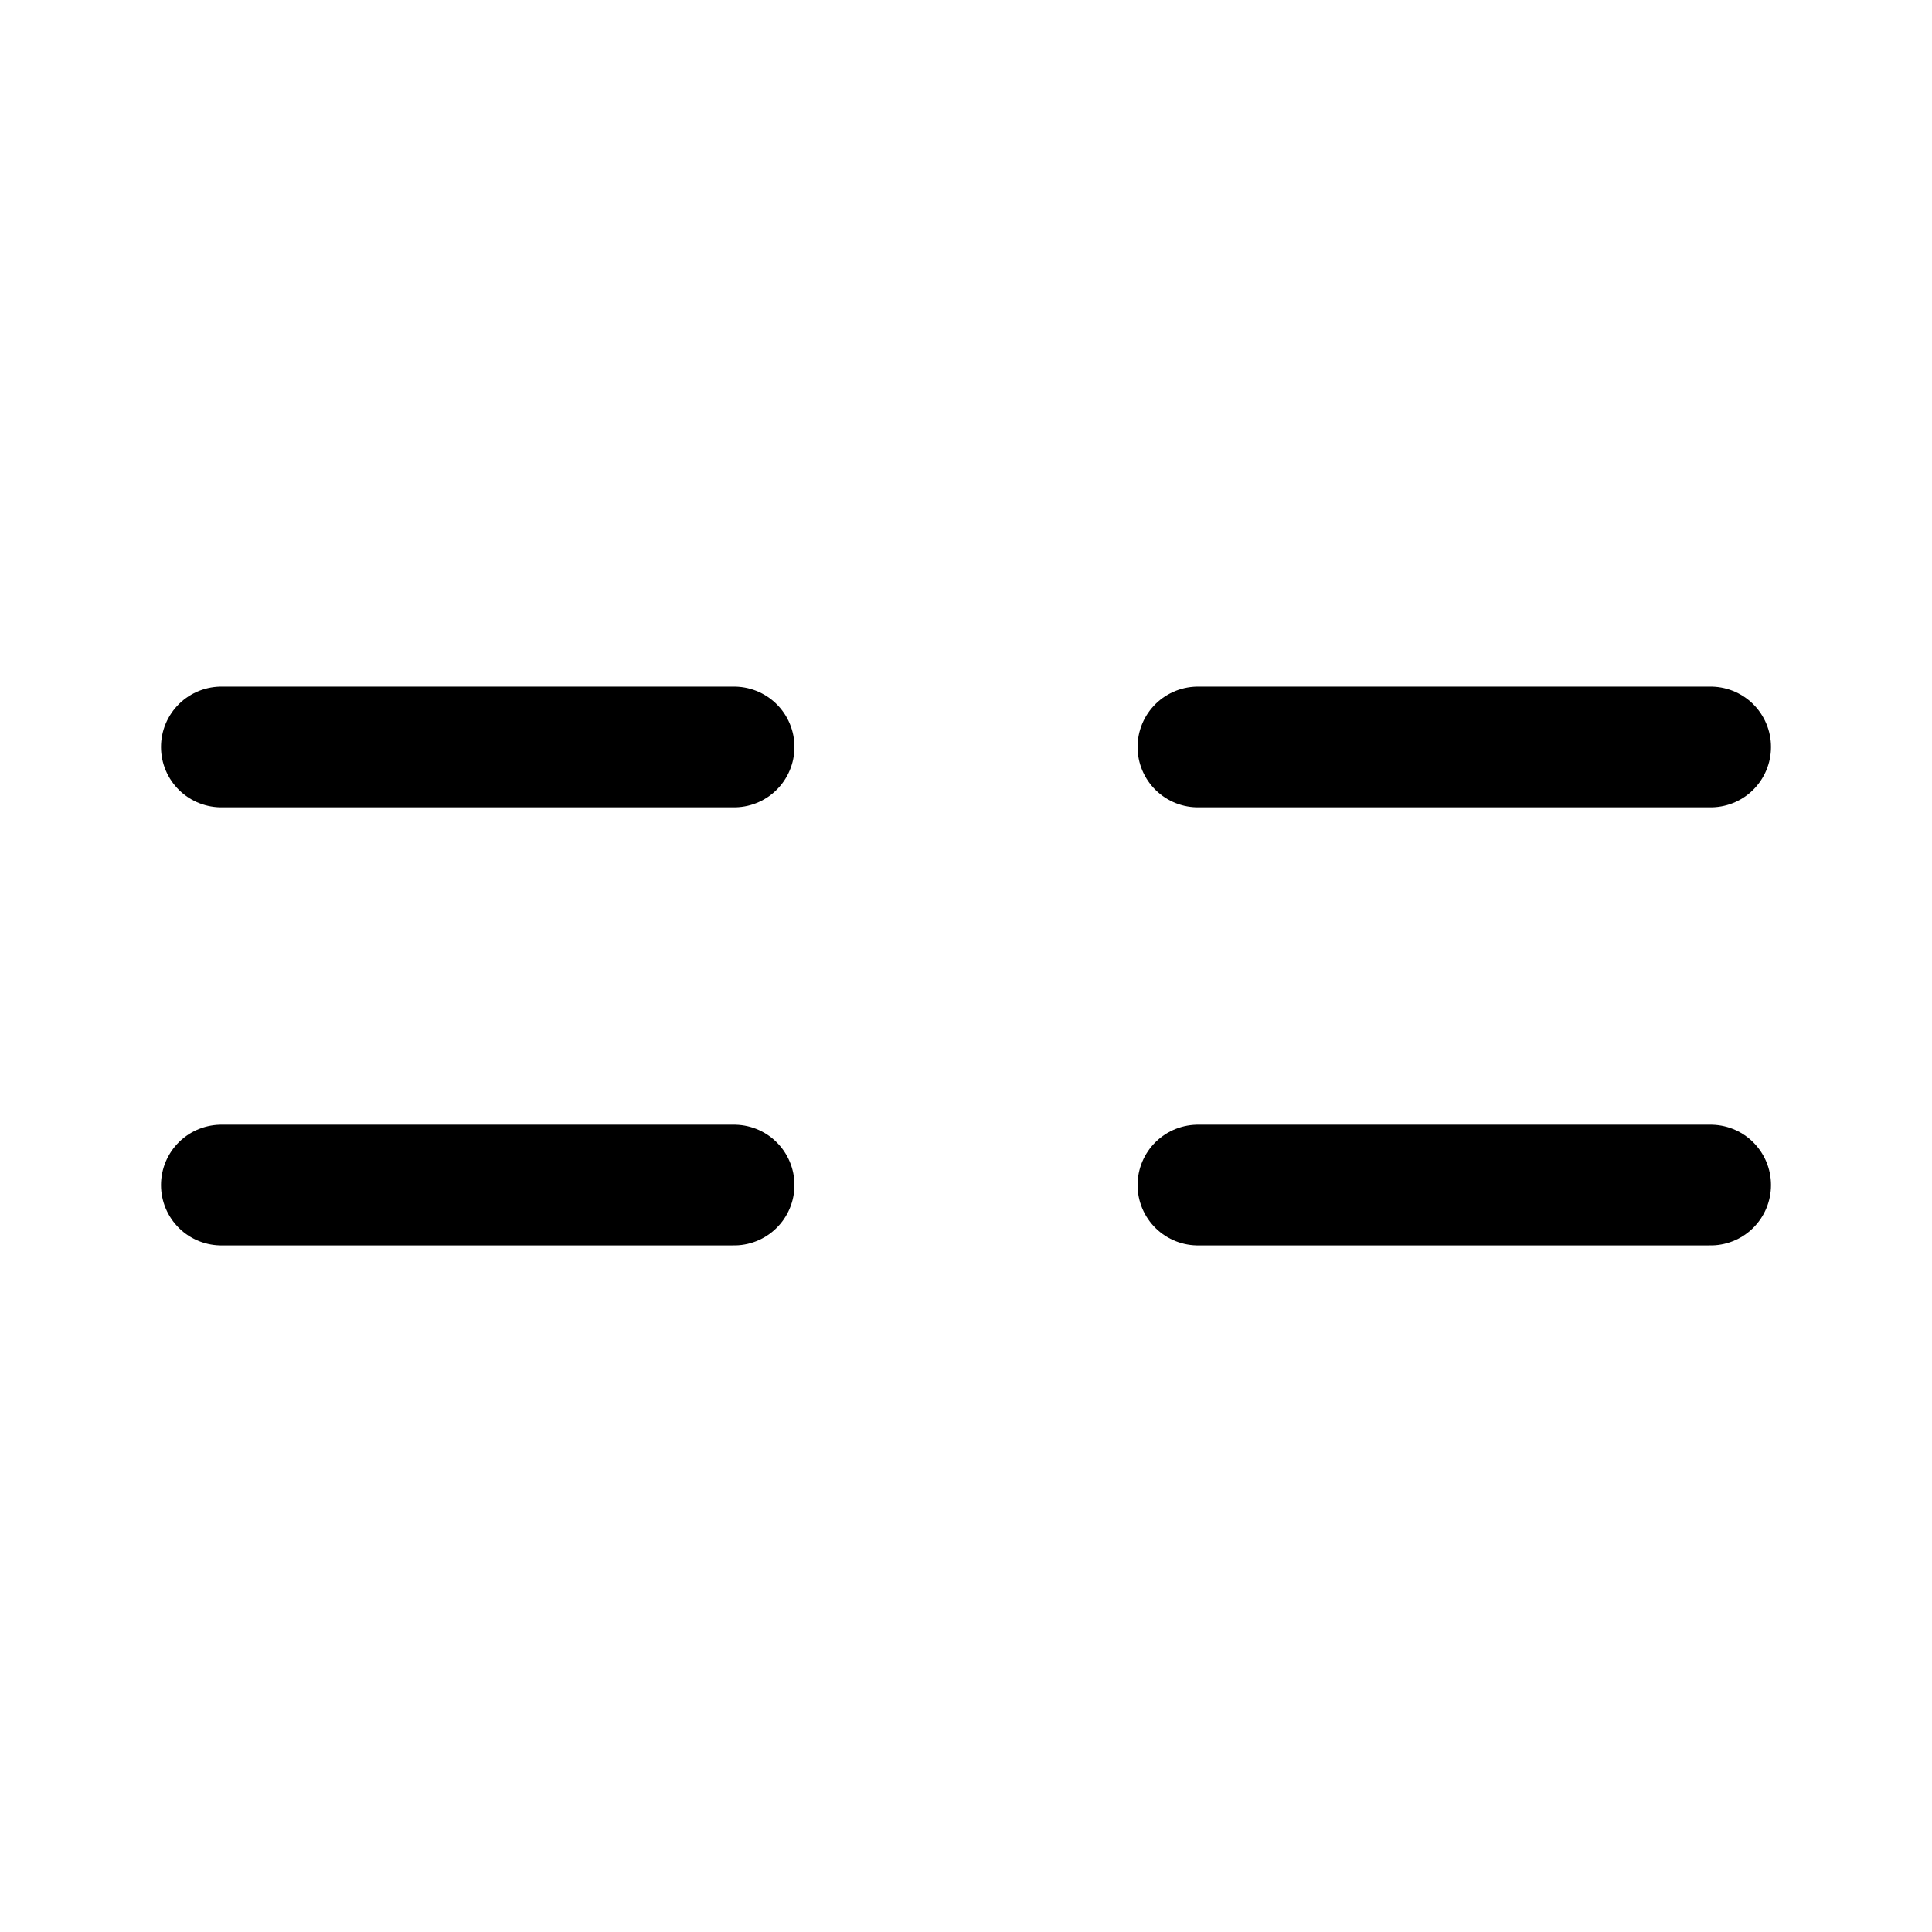 <?xml version="1.0" encoding="UTF-8"?>
<svg id="SVGRoot" width="192px" height="192px" version="1.1" viewBox="0 0 192 192" xmlns="http://www.w3.org/2000/svg">
 <g fill="none" stroke="#000" stroke-linecap="round" stroke-linejoin="round" stroke-miterlimit="10" stroke-width="12">
  <line class="st5" x1="22" x2="72.951" y1="74.233" y2="74.233"/>
  <line class="st5" x1="119.05" x2="170" y1="74.233" y2="74.233"/>
  <line class="st5" x1="22" x2="72.951" y1="117.77" y2="117.77"/>
  <line class="st5" x1="119.05" x2="170" y1="117.77" y2="117.77"/>
 </g>
</svg>
